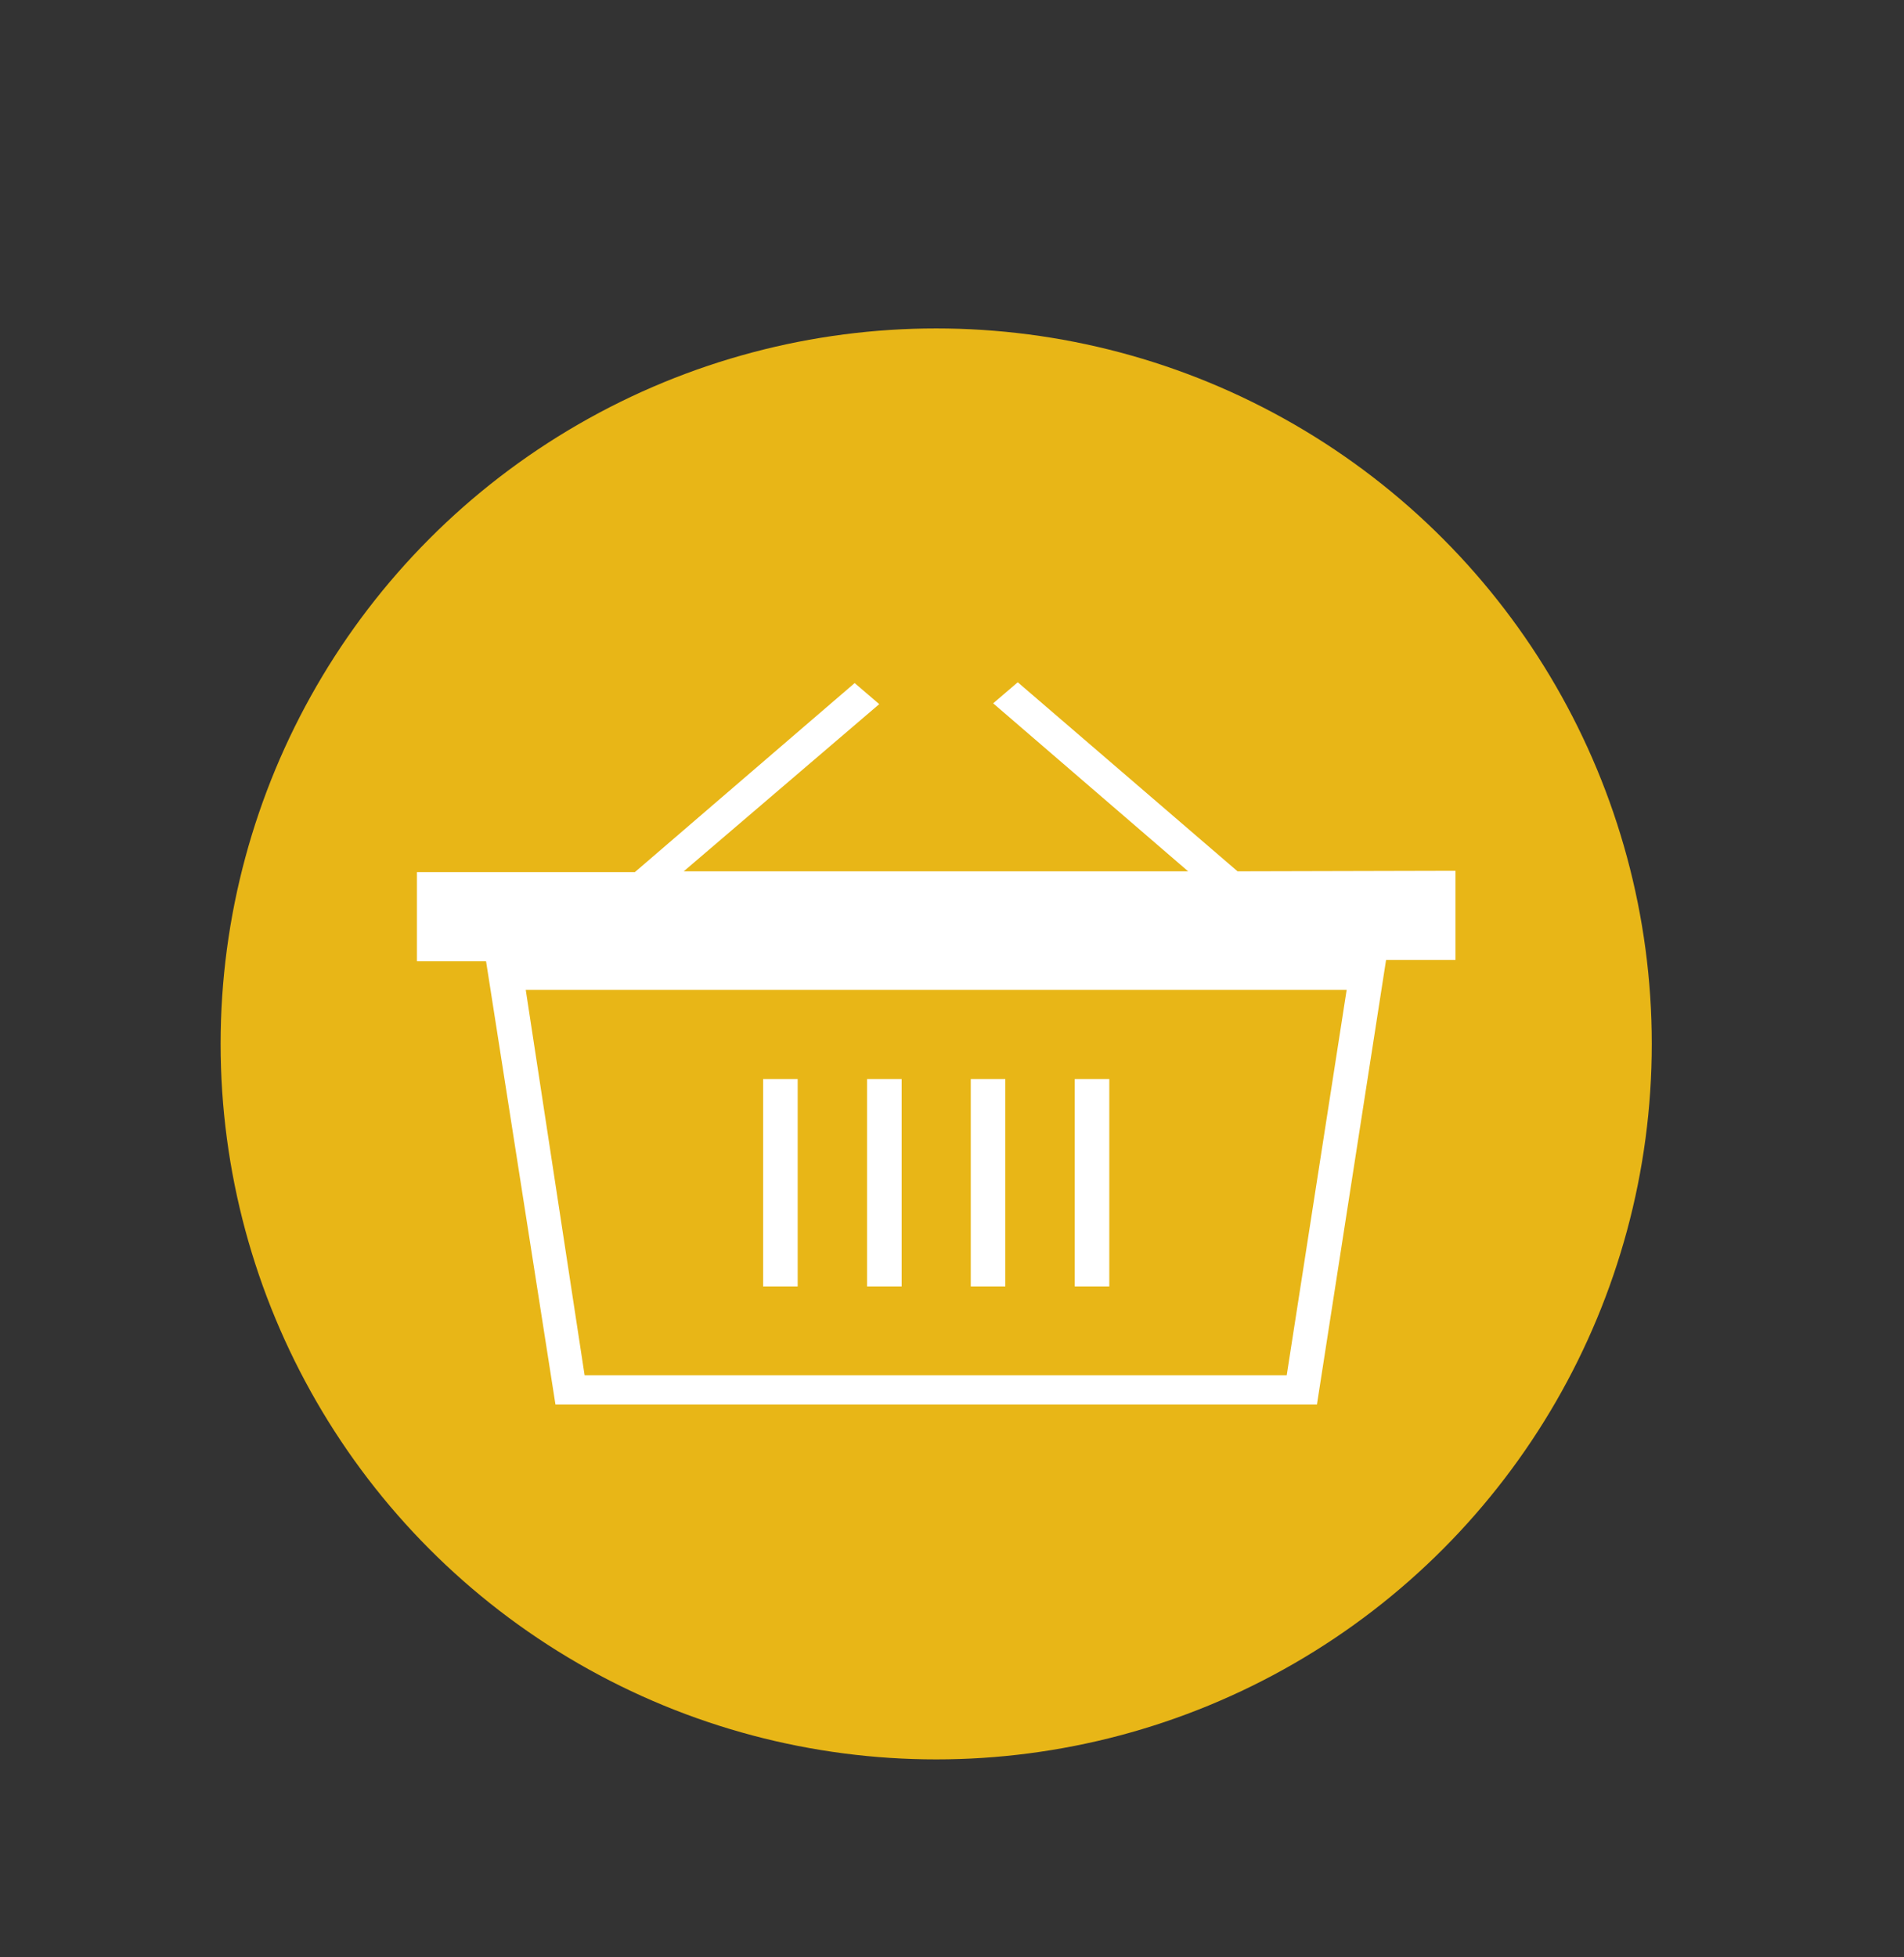 <svg xmlns="http://www.w3.org/2000/svg" viewBox="0 0 70.51 72.47"><rect x="0" y="0" width="70.51" height="72.47" fill="#333333" stroke="none"/><defs><style>.a{fill:#e8b617;}.b{fill:#fff;}</style></defs><title>Commerce SOURCE FILES</title><ellipse class="a" cx="34.67" cy="38.65" rx="26.5" ry="26.49"/><path class="b" d="M45.83,32.26l-8.14-7-.91.78L44,32.26H25.32l7.24-6.19-.91-.78-8.14,7H15.44v3.3H18L20.57,52h28.2l2.56-16.46H53.9v-3.3Zm1.82,18.66h-26L19.47,36.65h30.4Z"/><rect class="b" x="28.26" y="39.95" width="1.28" height="7.68"/><rect class="b" x="32.11" y="39.95" width="1.28" height="7.68"/><rect class="b" x="35.95" y="39.95" width="1.28" height="7.68"/><rect class="b" x="39.8" y="39.95" width="1.28" height="7.68"/></svg>